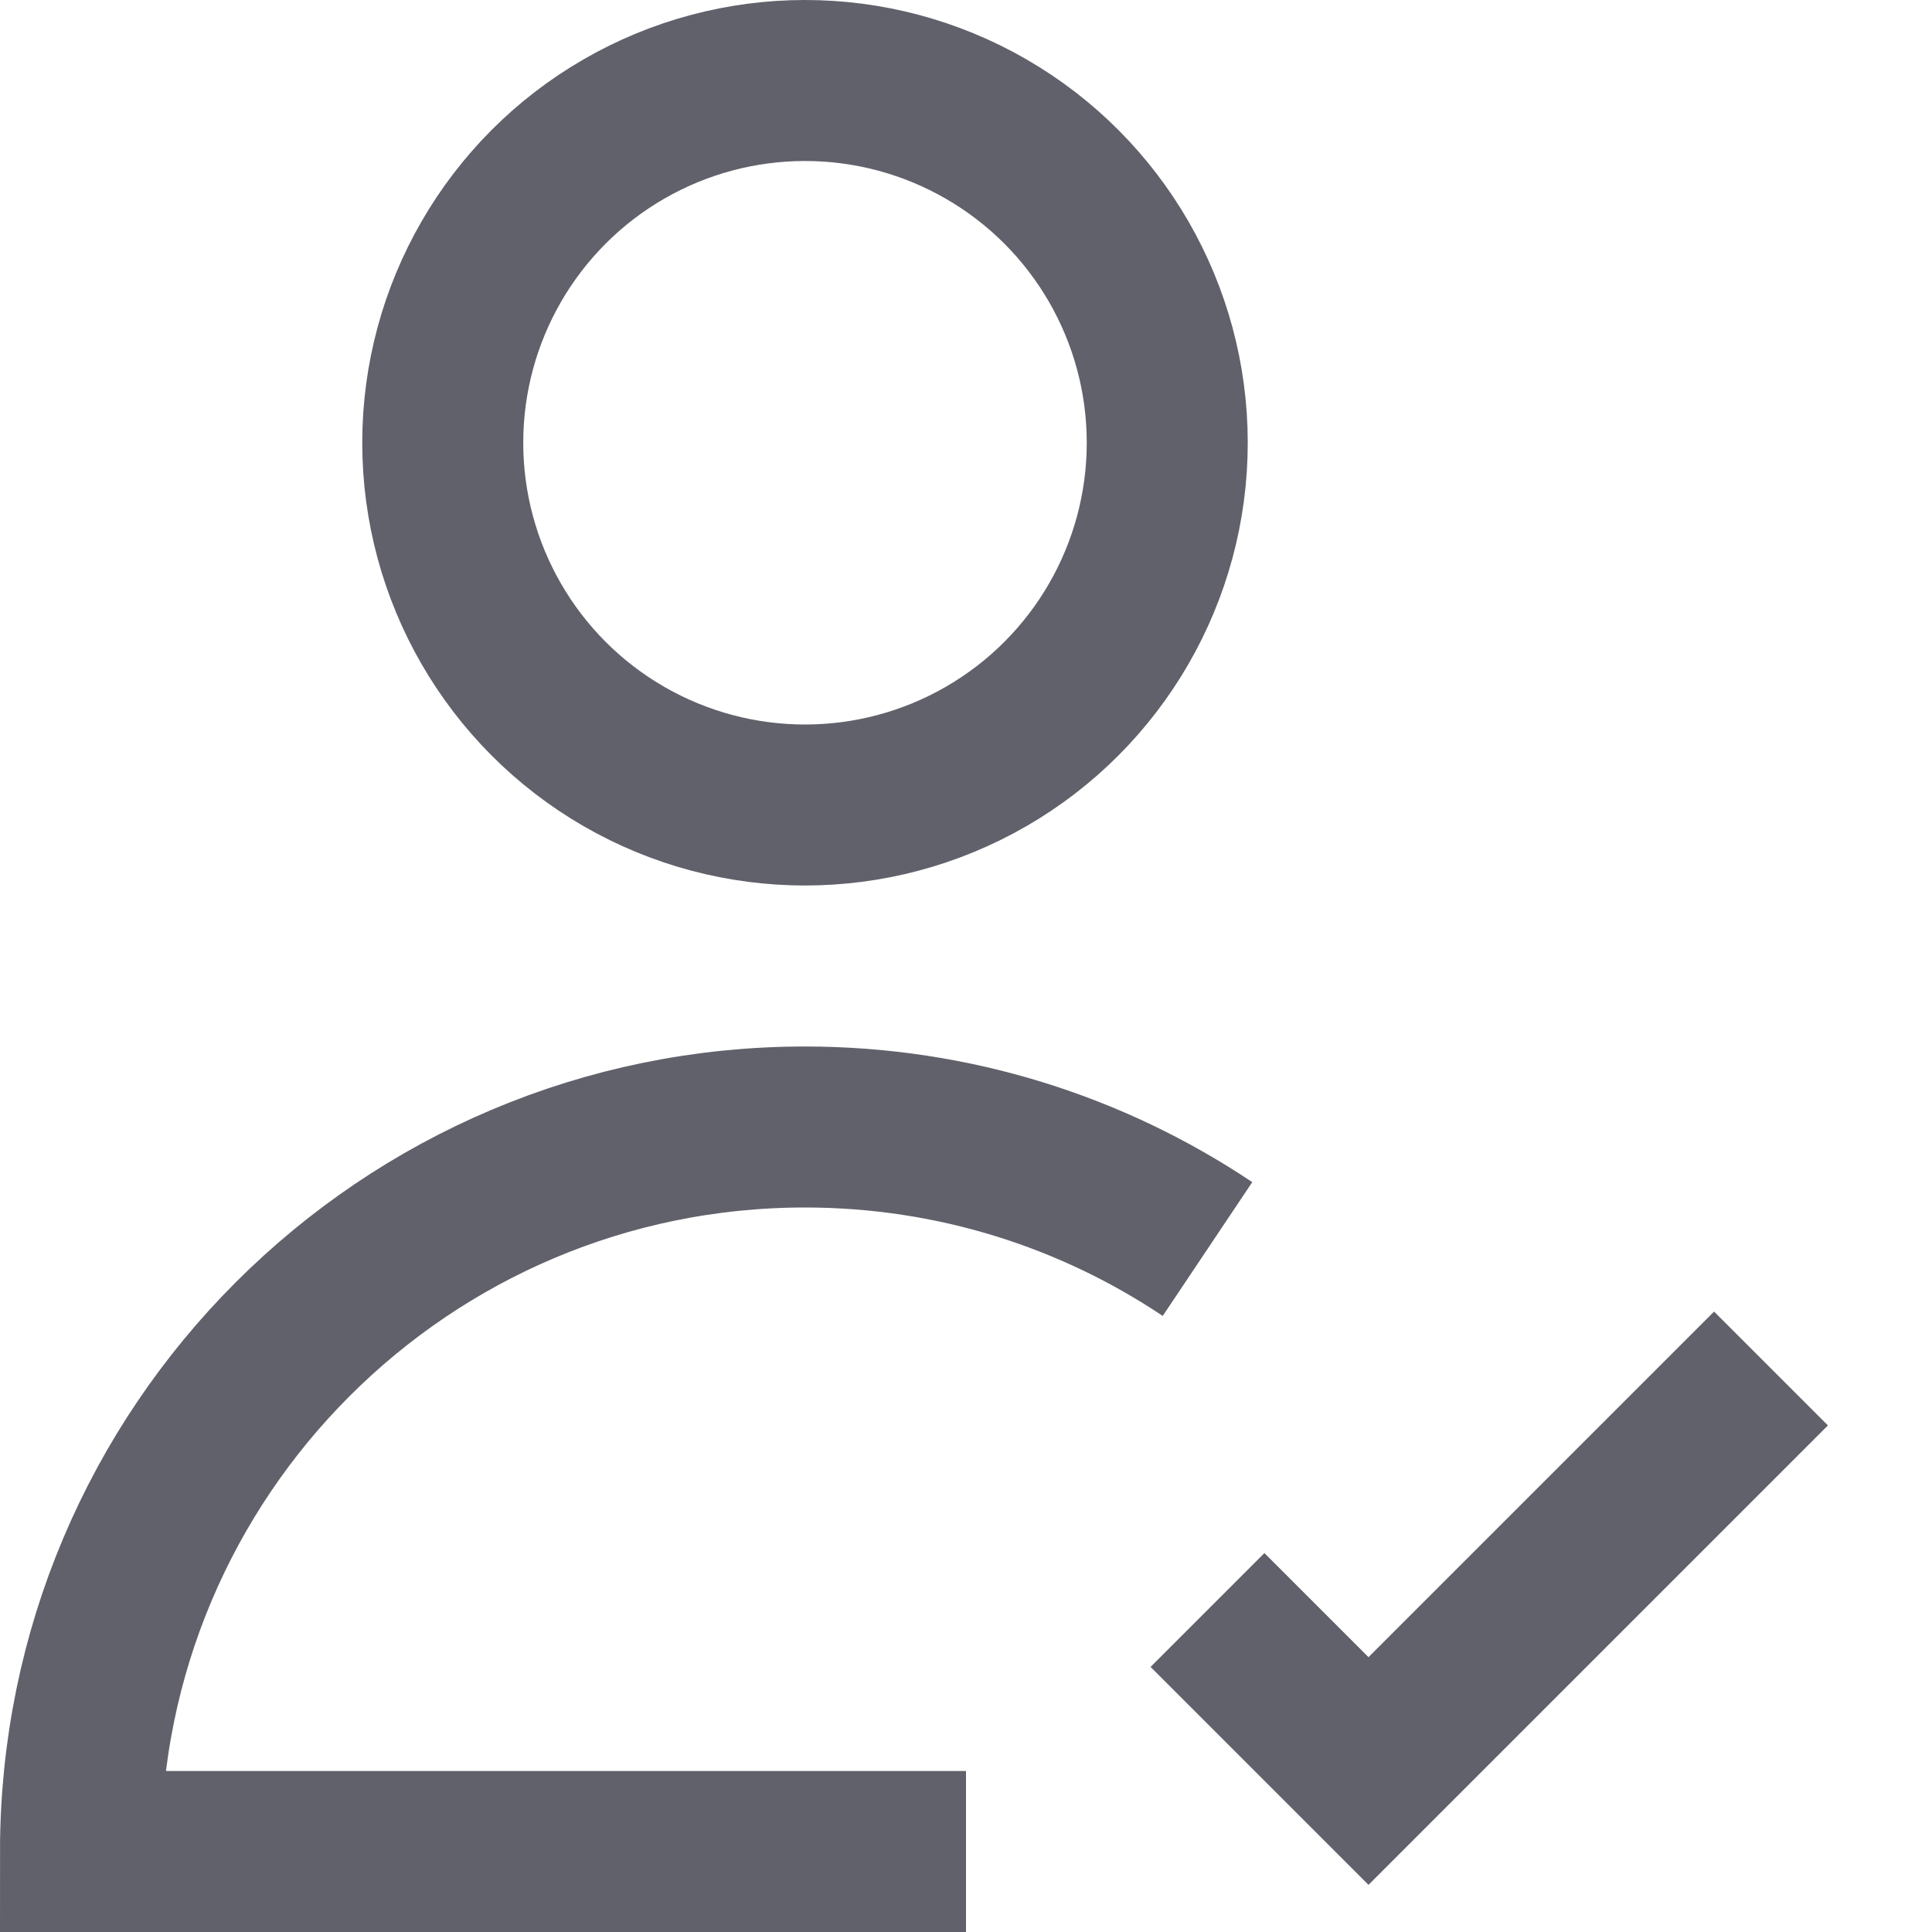 <svg xmlns="http://www.w3.org/2000/svg" height="24" width="24" viewBox="0 0 24 24"><circle cx="10" cy="5.5" r="4.5" fill="none" stroke="#61616b" stroke-width="2"></circle><path d="M15,15.516c-1.43-.957-3.15-1.516-5.001-1.516C5.029,14,1,18.029,1,23H12" fill="none" stroke="#61616b" stroke-width="2"></path><polyline points="15 20 17 22 22 17" fill="none" stroke="#61616b" stroke-width="2" data-color="color-2"></polyline></svg>